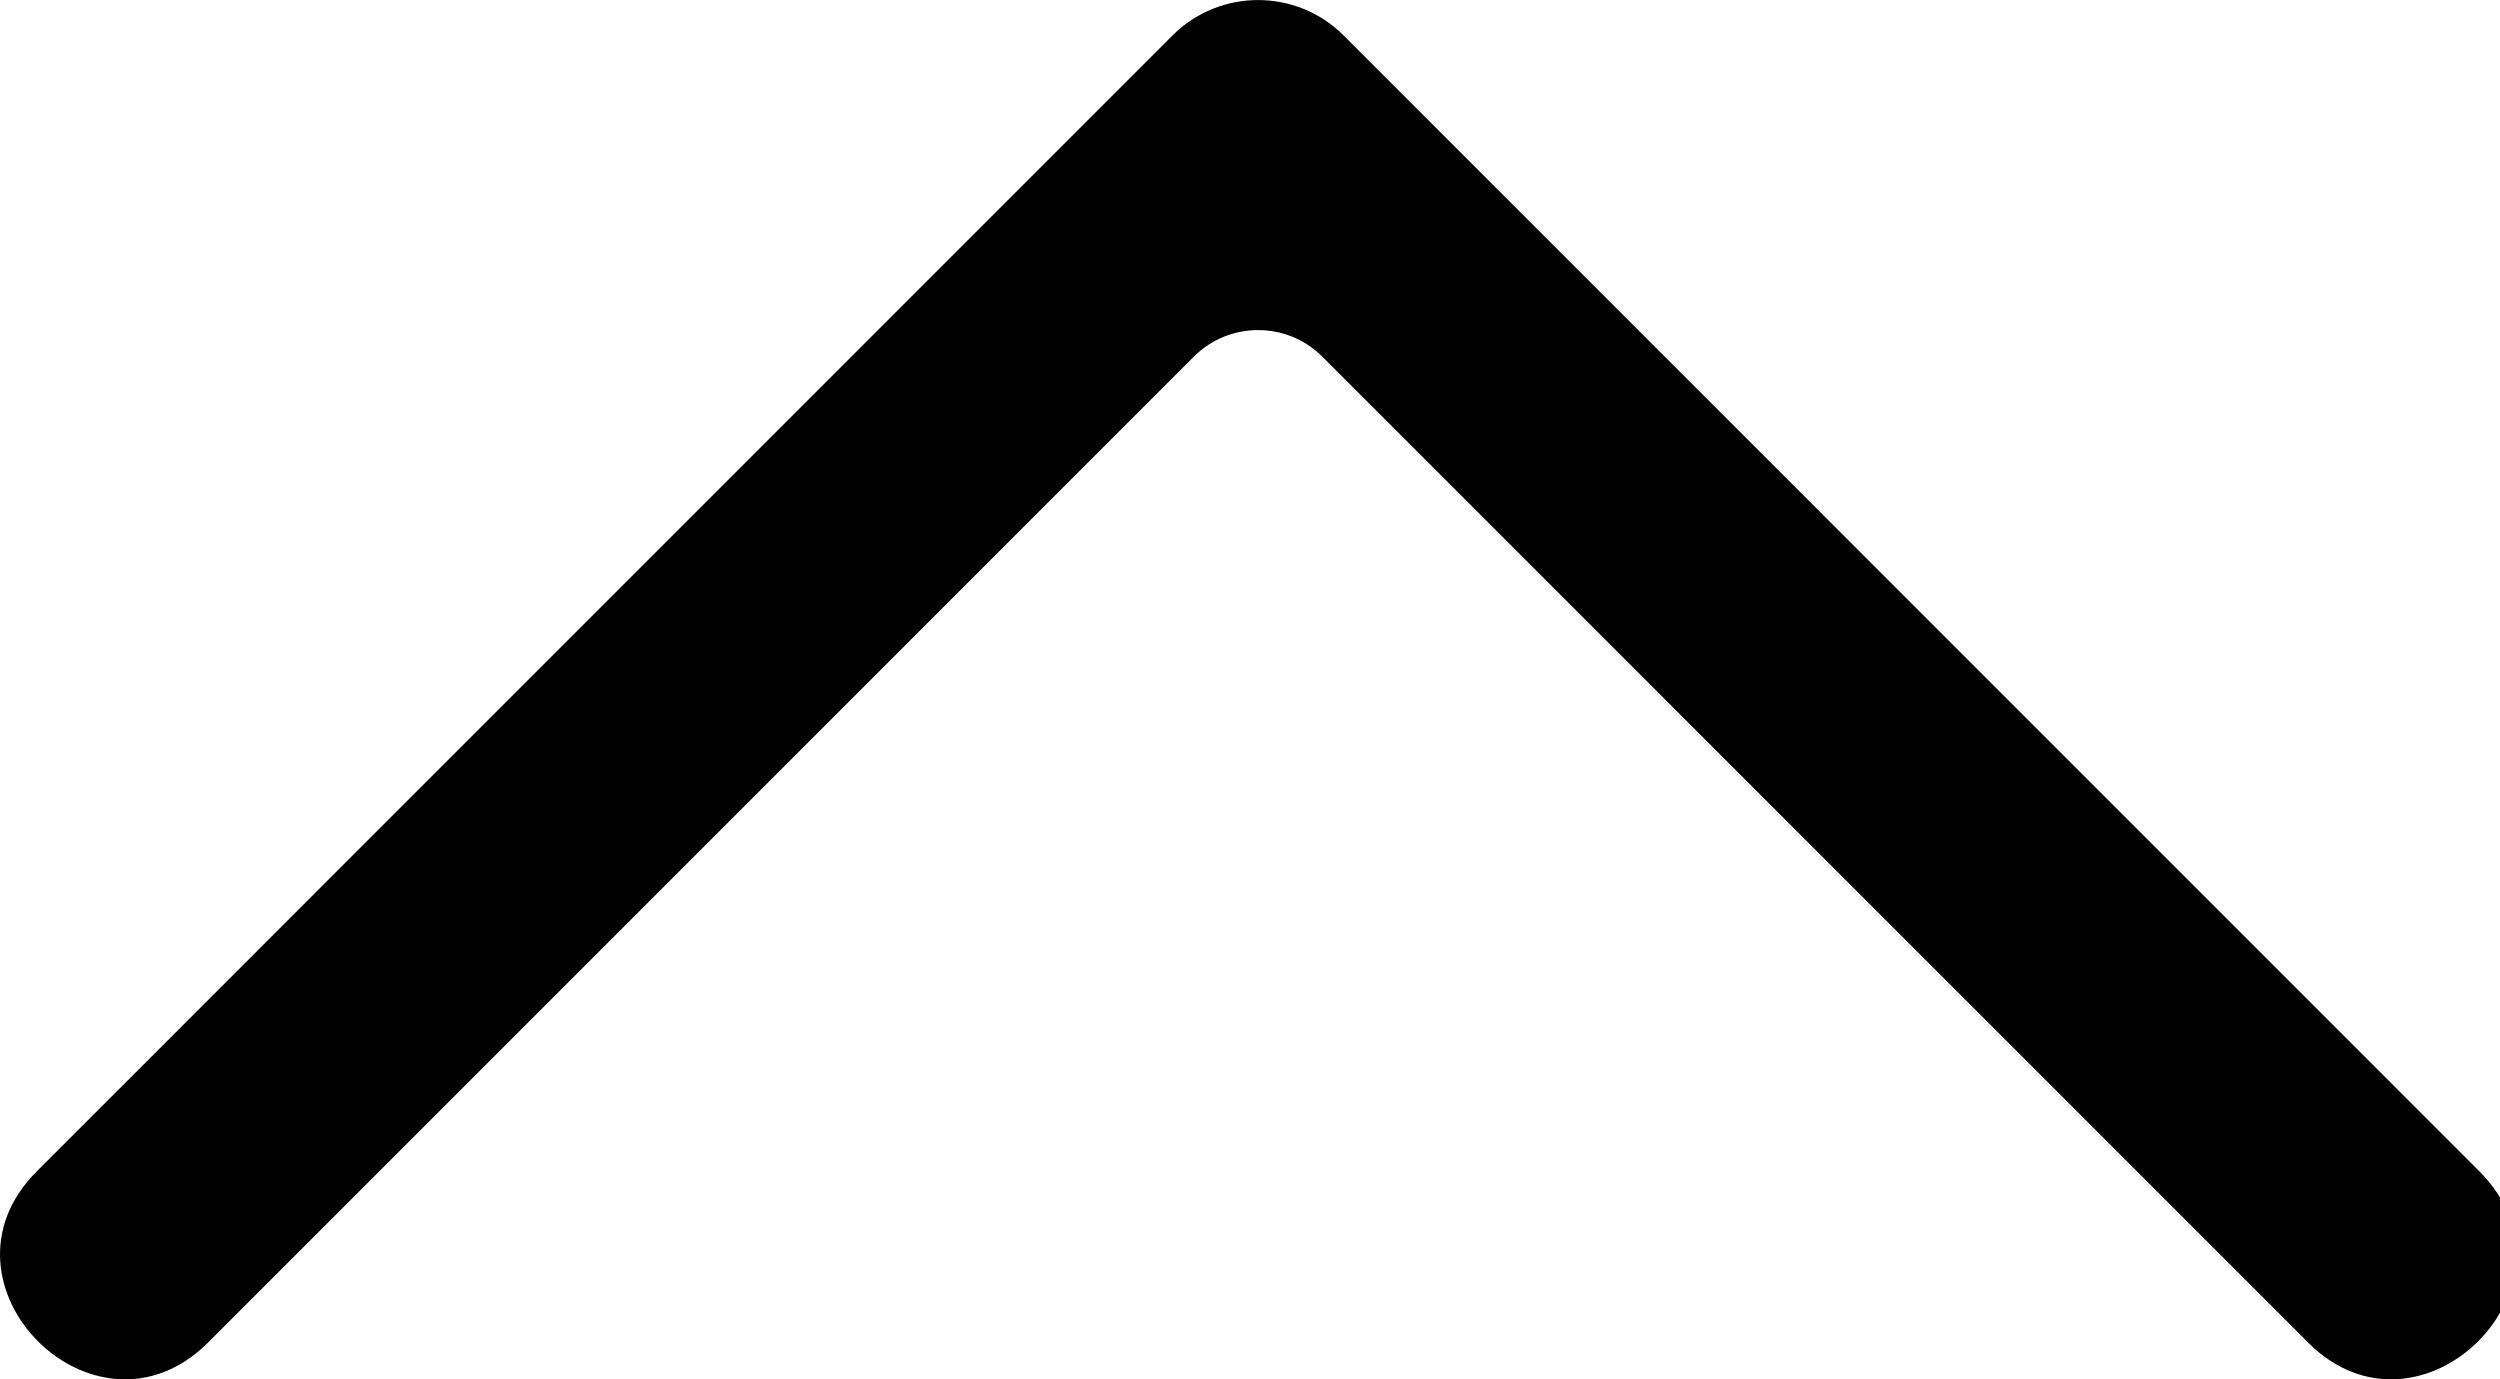 <!-- Generated by IcoMoon.io -->
<svg version="1.1" xmlns="http://www.w3.org/2000/svg" width="58" height="32" viewBox="0 0 58 32">
<title>sficon-arriba</title>
<path d="M4.828 31.146c-2.613 2.613-6.586-1.36-3.973-3.973l26.346-26.349c1.097-1.097 2.877-1.097 3.973 0l26.346 26.349c2.613 2.613-1.361 6.586-3.974 3.973l-22.869-22.872c-0.82-0.821-2.159-0.821-2.979 0z"></path>
</svg>
